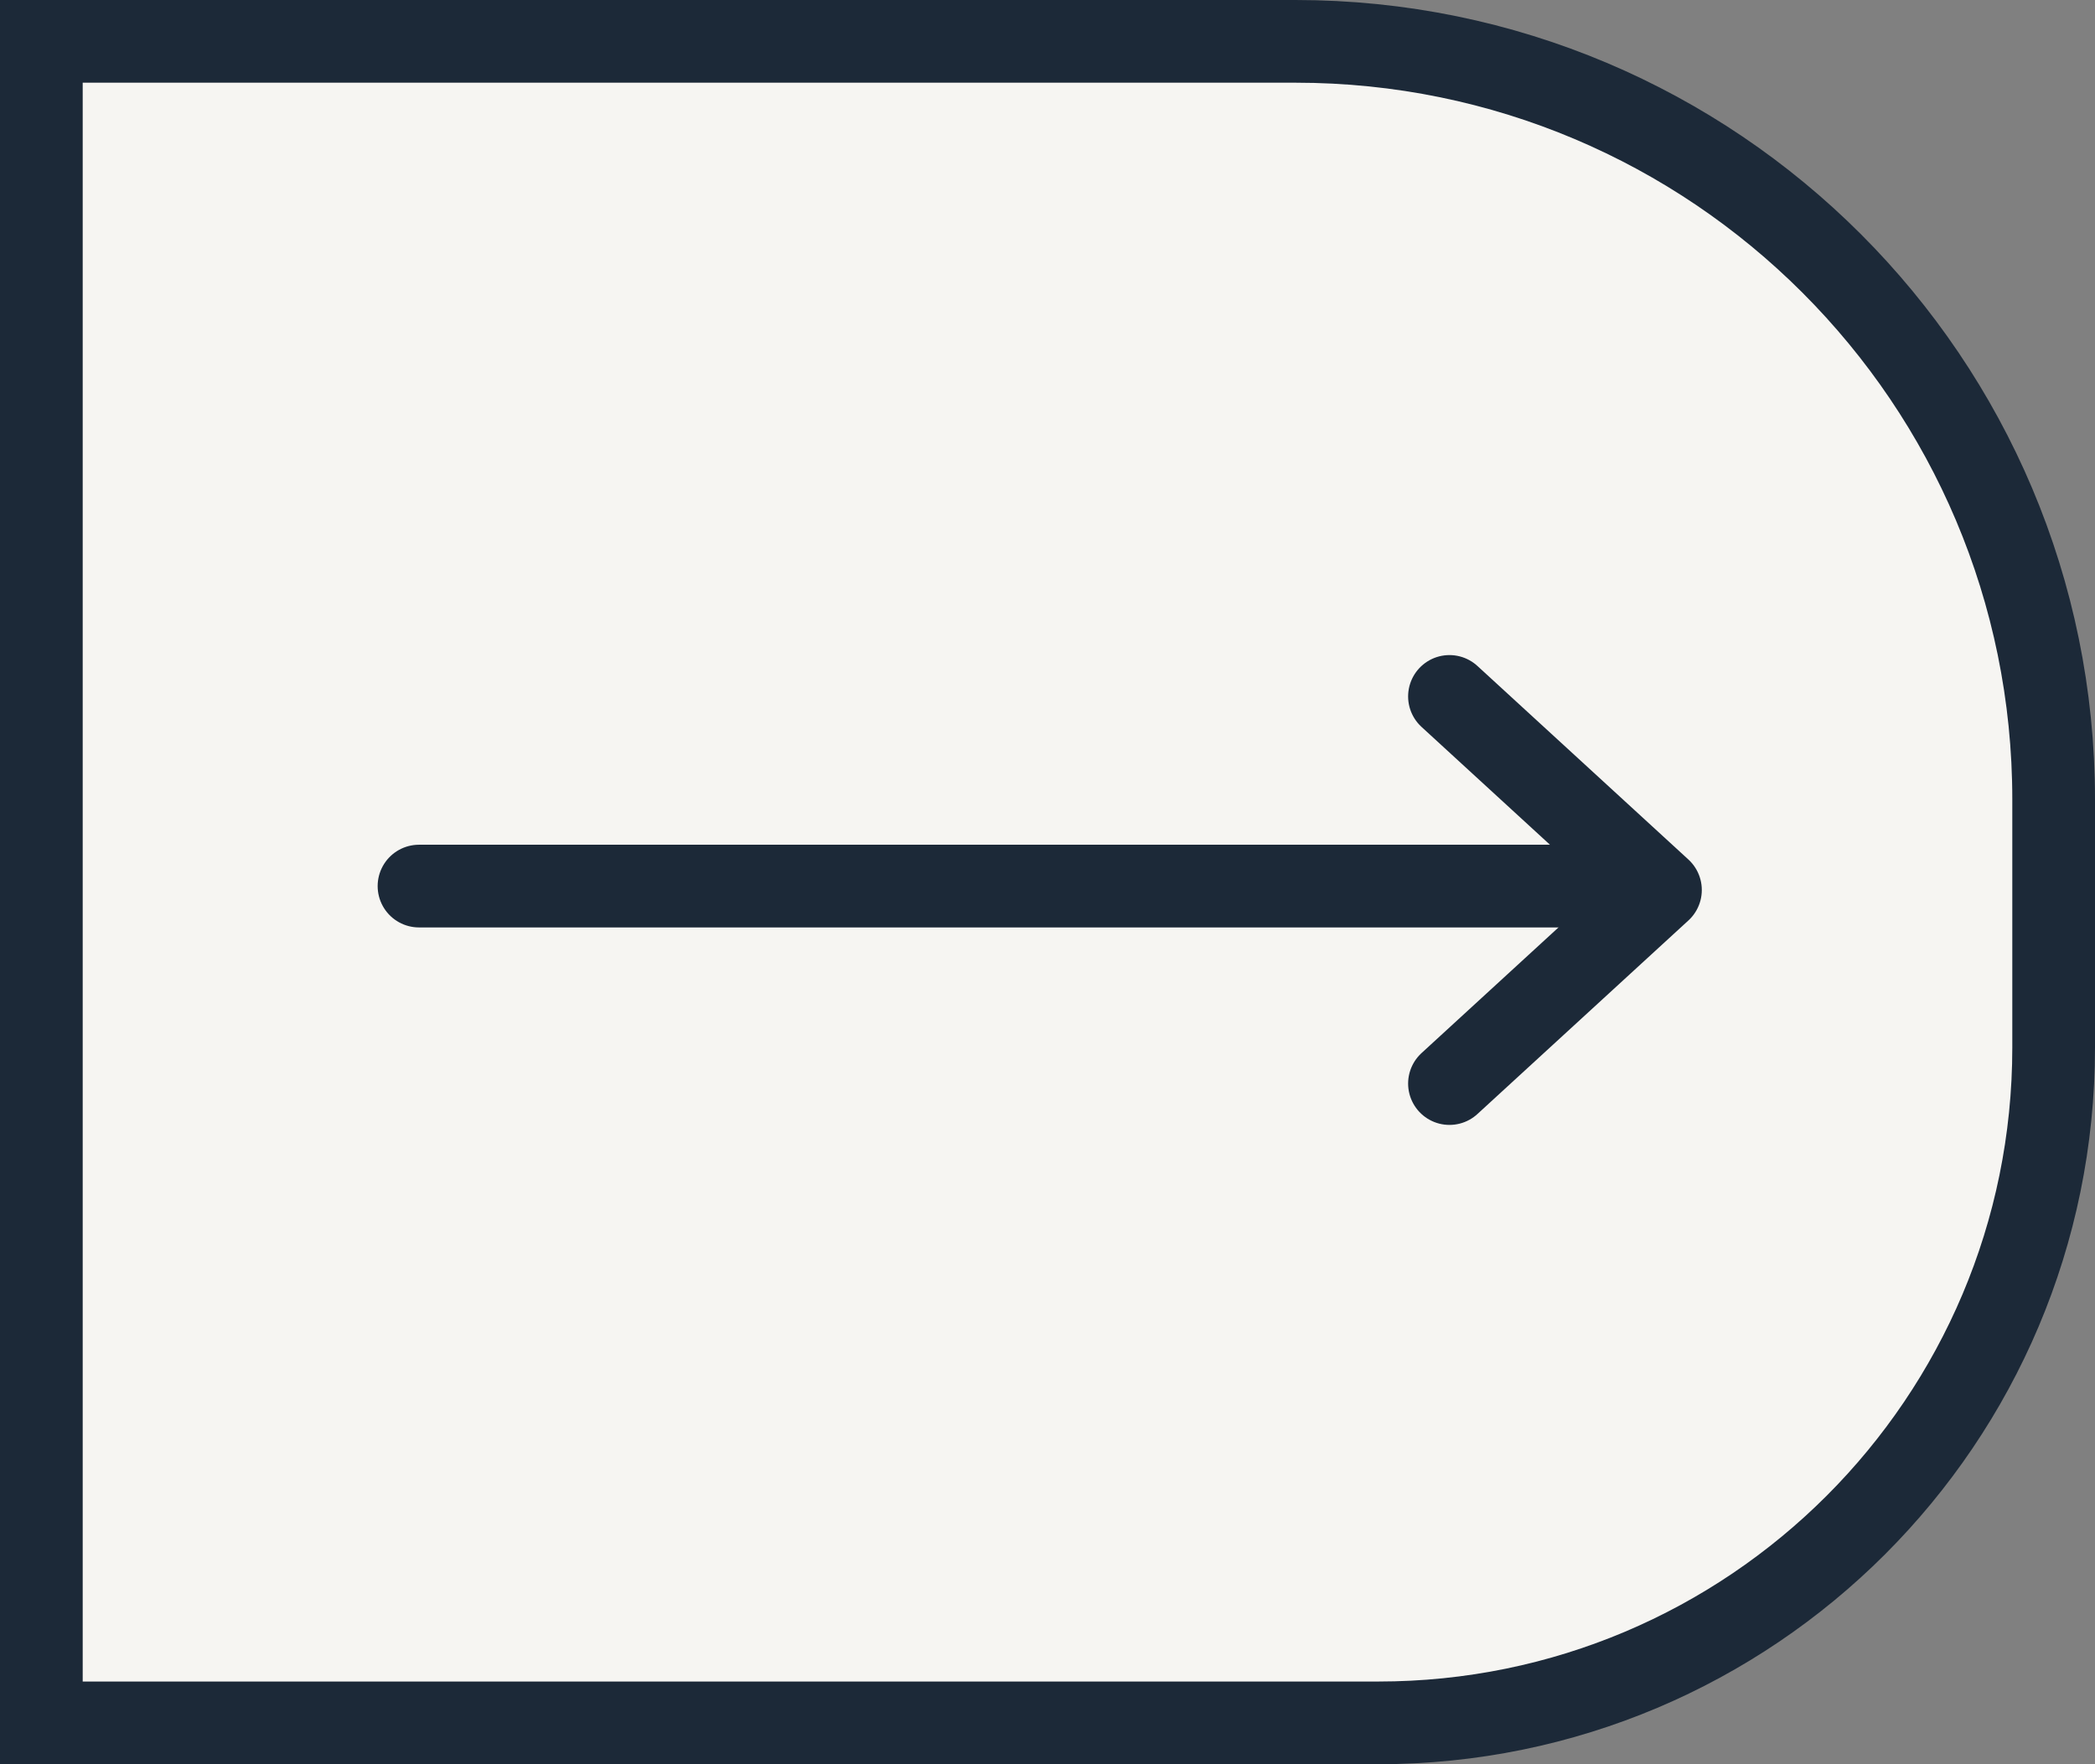 <svg width="38" height="32" viewBox="0 0 38 32" fill="none" xmlns="http://www.w3.org/2000/svg">
<rect x="0" y="0" width="38" height="32" fill="#808080" stroke="none"/>
<path d="M0.75 0.75H23.5C31.094 0.75 37.25 6.906 37.25 14.5V19C37.25 25.765 31.765 31.25 25 31.25H0.75V0.75Z" fill="#F6F5F2" stroke="#1C2938" stroke-width="1.5"/>
<path d="M29.61 16.072H7.6" stroke="#1C2938" stroke-width="1.5" stroke-linecap="round" stroke-linejoin="round"/>
<path d="M26.291 19.654L30.118 16.143L26.291 12.632" stroke="#1C2938" stroke-width="1.5" stroke-linecap="round" stroke-linejoin="round"/>
</svg>
